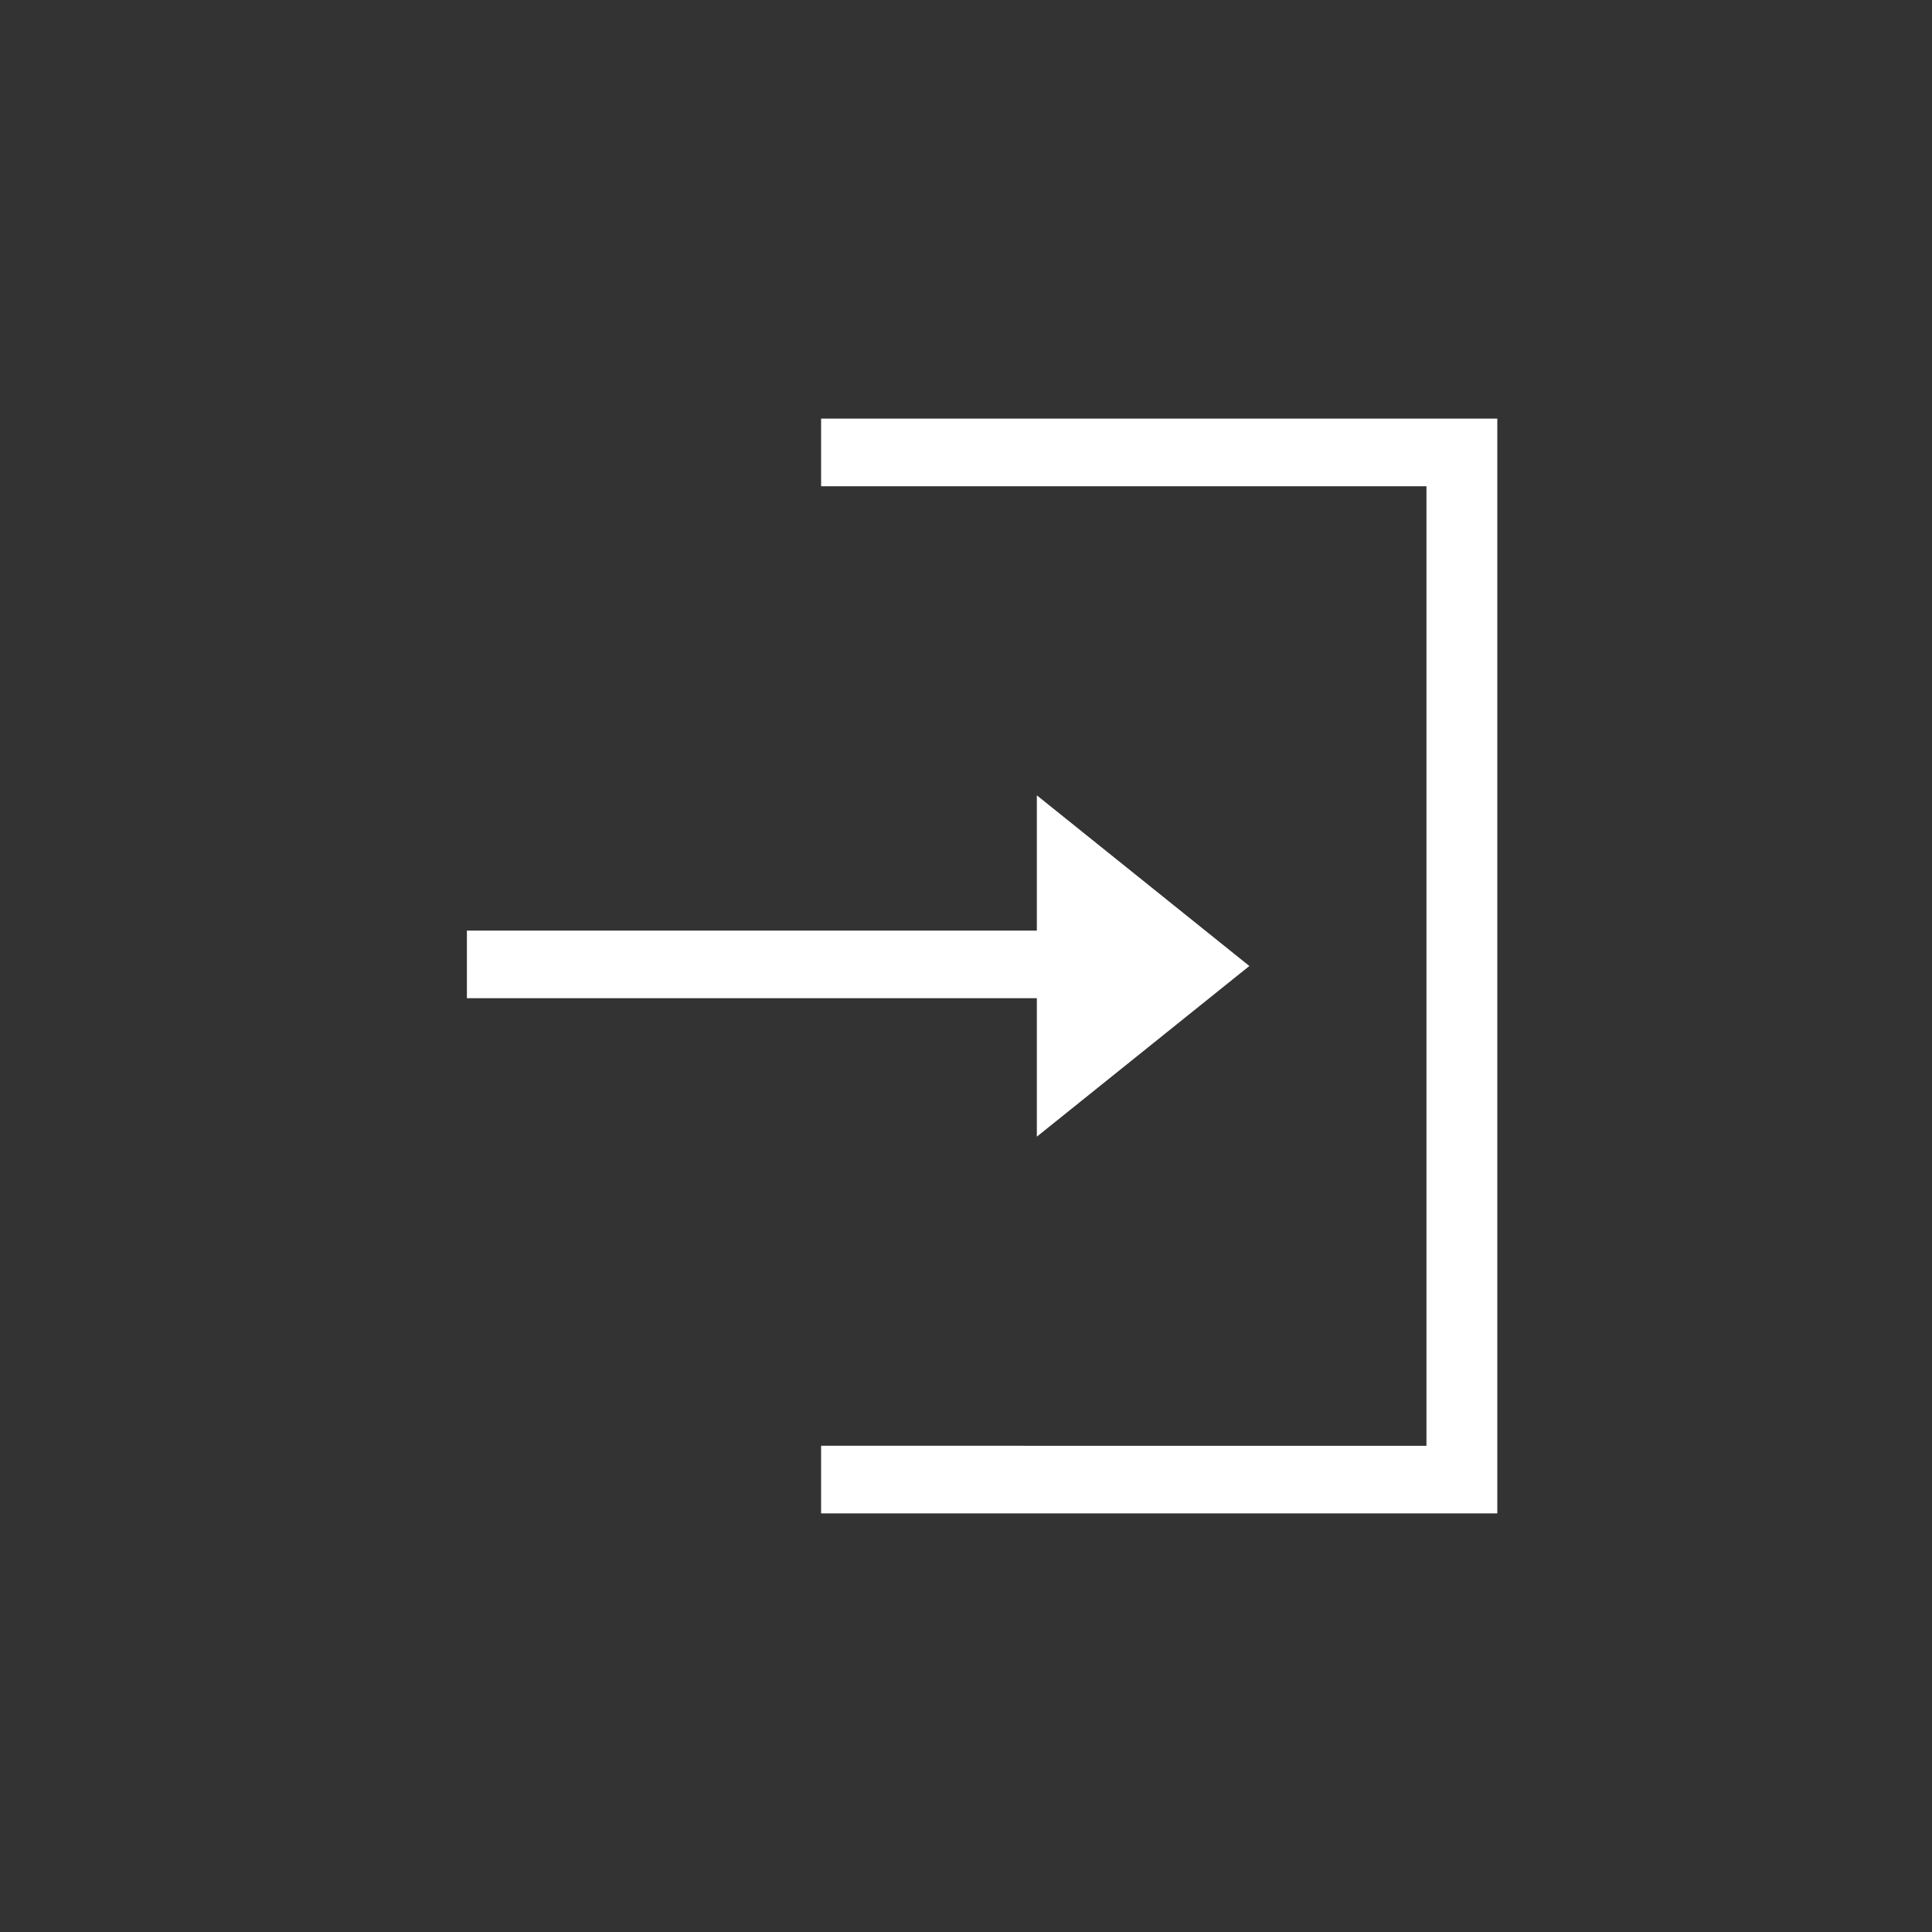 <svg xmlns="http://www.w3.org/2000/svg" viewBox="0 0 60 60"><rect x="0" y="0" width="60" height="60" fill="#333333" stroke="none"/><path fill="#FFF" d="M32.2 35.3l6.6-5.3-6.6-5.3v4.2H14.5V31h17.7v4.3zM25.5 13v2.1h18.8v29.8H25.5V47h21V13h-21z"/></svg>